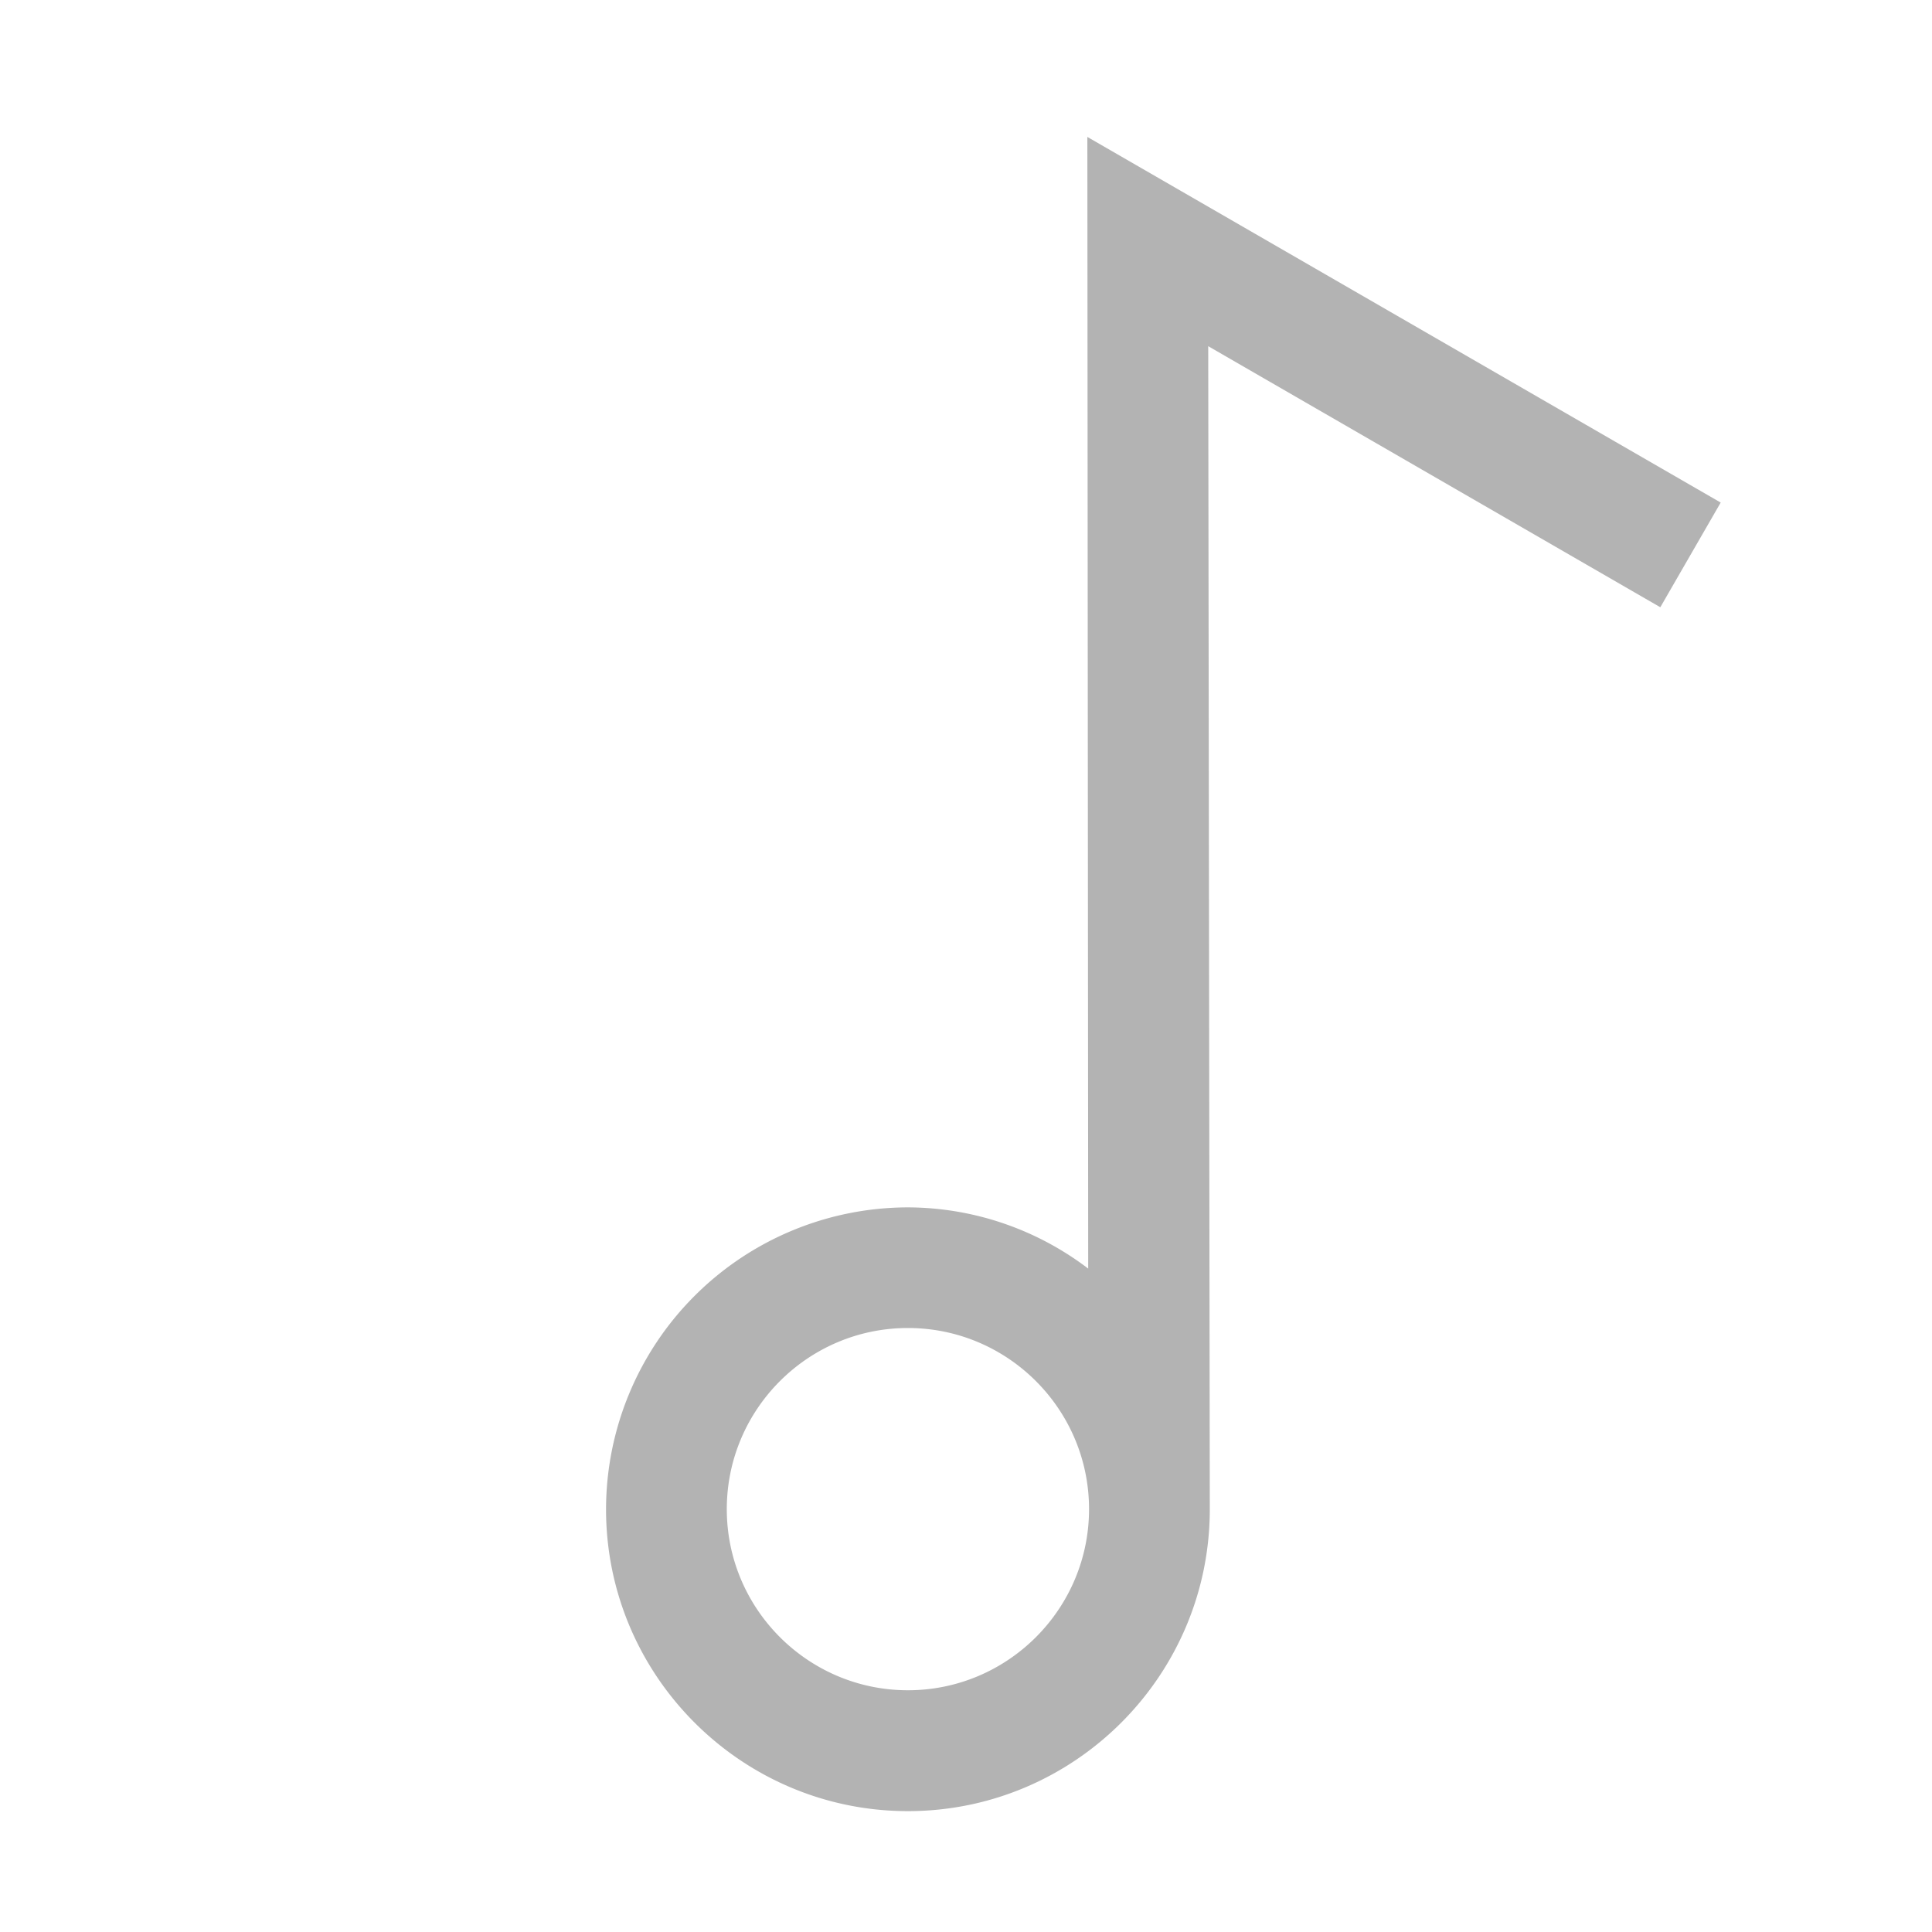 <svg xmlns:xlink="http://www.w3.org/1999/xlink" xmlns="http://www.w3.org/2000/svg" role="img" height="16" width="16" data-testid="track-icon" viewBox="0 0 16 16" class="Svg-sc-1bi12j5-0 hDgDGI"><path fill="none" d="M16 0v16H0V0z"></path><path d="M14.25 4.162L9.005 1.134l.007 9.372a2.475 2.475 0 00-1.493-.507 2.503 2.503 0 00-2.5 2.5c0 1.379 1.122 2.5 2.5 2.5s2.5-1.121 2.5-2.5l-.013-9.632 3.744 2.162.5-.867zm-6.731 9.836c-.827 0-1.5-.673-1.5-1.5s.673-1.5 1.5-1.5 1.5.673 1.5 1.5-.673 1.5-1.5 1.5z" fill="#B3B3B3"></path></svg>